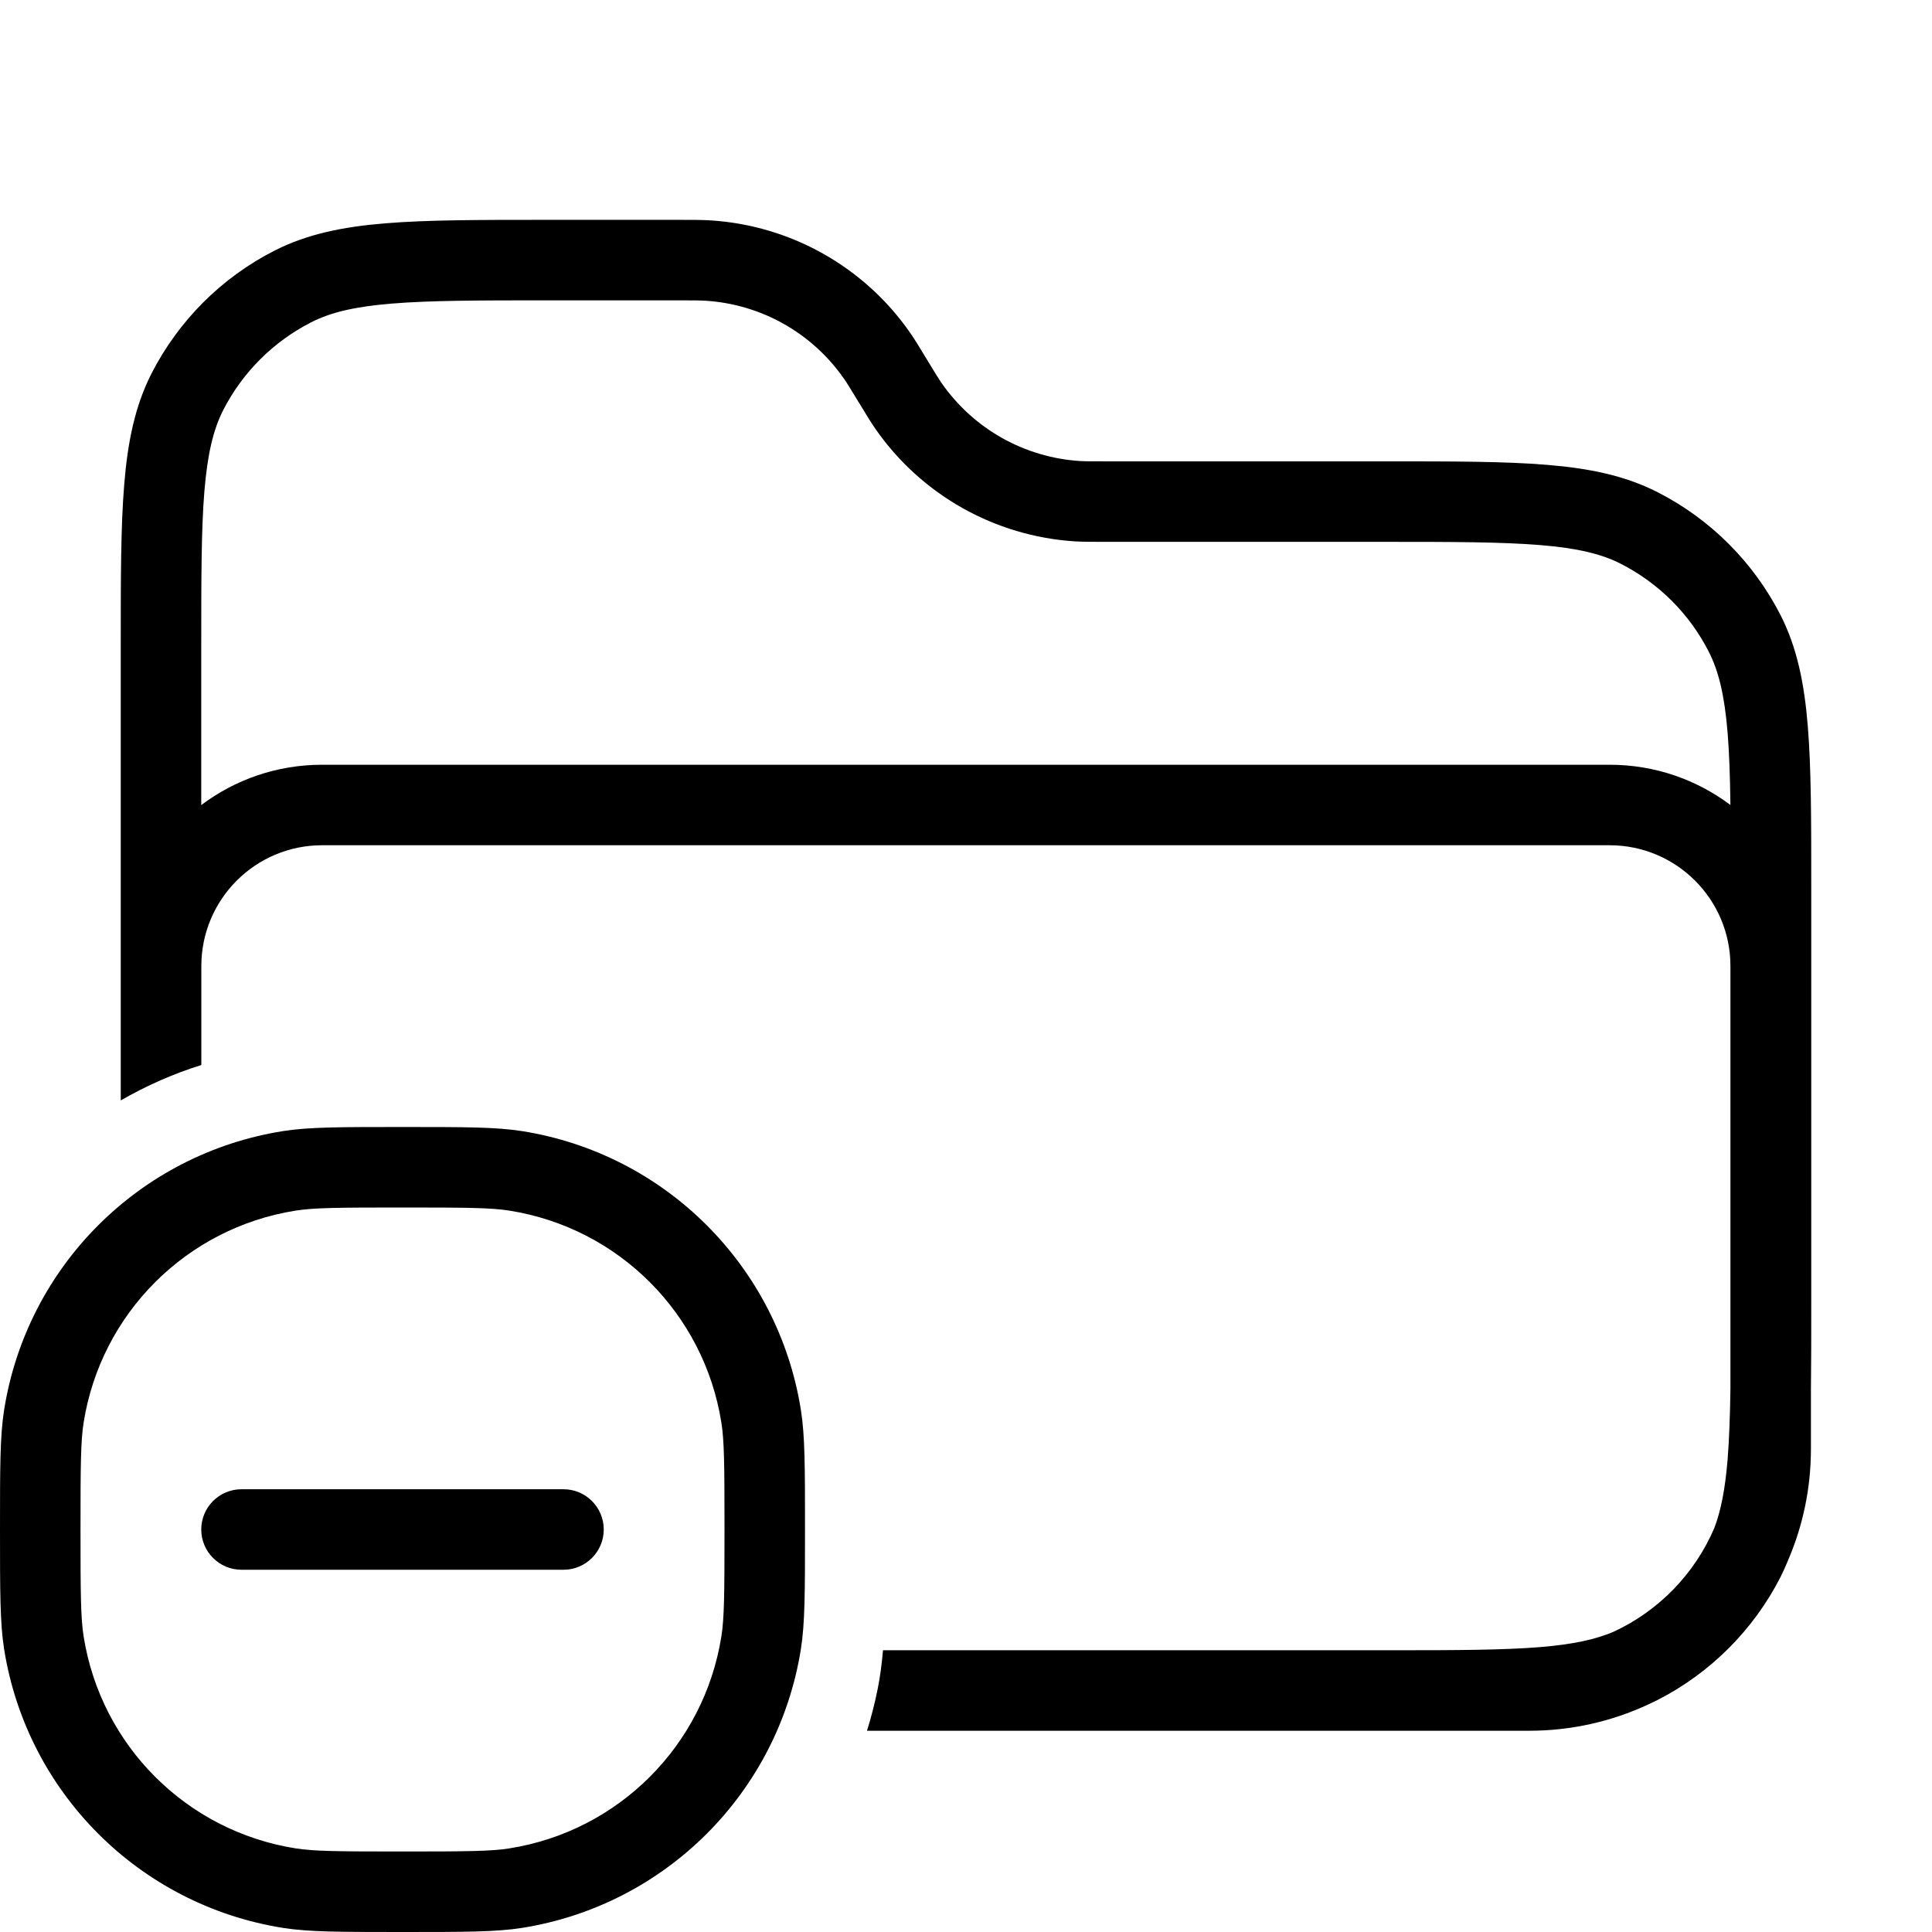 <svg width="24" height="24" viewBox="0 0 24 24" fill="none" xmlns="http://www.w3.org/2000/svg">
<path d="M7.5 19C7.5 18.724 7.276 18.5 7 18.5H3C2.724 18.5 2.5 18.724 2.5 19C2.5 19.276 2.724 19.5 3 19.5L7 19.5C7.276 19.5 7.5 19.276 7.5 19Z" fill="black"/>
<path fill-rule="evenodd" clip-rule="evenodd" d="M0.051 17.515C0 17.839 0 18.226 0 19C0 19.774 0 20.161 0.051 20.485C0.334 22.268 1.732 23.666 3.515 23.949C3.839 24 4.226 24 5 24C5.774 24 6.161 24 6.485 23.949C8.268 23.666 9.666 22.268 9.949 20.485C10 20.161 10 19.774 10 19C10 18.226 10 17.839 9.949 17.515C9.666 15.732 8.268 14.334 6.485 14.051C6.161 14 5.774 14 5 14C4.226 14 3.839 14 3.515 14.051C1.732 14.334 0.334 15.732 0.051 17.515ZM3.671 22.961C3.898 22.997 4.188 23 5 23C5.812 23 6.102 22.997 6.329 22.961C7.684 22.746 8.746 21.684 8.961 20.329C8.997 20.102 9 19.812 9 19C9 18.188 8.997 17.898 8.961 17.671C8.746 16.316 7.684 15.254 6.329 15.039C6.102 15.003 5.812 15 5 15C4.188 15 3.898 15.003 3.671 15.039C2.316 15.254 1.254 16.316 1.039 17.671C1.003 17.898 1 18.188 1 19C1 19.812 1.003 20.102 1.039 20.329C1.254 21.684 2.316 22.746 3.671 22.961Z" fill="black"/>
<path fill-rule="evenodd" clip-rule="evenodd" d="M10.77 21.5C10.824 21.329 10.868 21.154 10.904 20.975C10.934 20.826 10.954 20.669 10.969 20.5H17.336C18.114 20.5 18.68 20.497 19.13 20.461C19.542 20.427 19.821 20.366 20.045 20.27C20.605 20.011 21.053 19.55 21.296 18.981C21.377 18.768 21.43 18.504 21.461 18.13C21.481 17.879 21.491 17.592 21.496 17.253V12C21.496 11.172 20.824 10.5 19.996 10.5L4.001 10.5C3.173 10.5 2.502 11.171 2.501 12L2.501 13.23C2.149 13.34 1.814 13.489 1.5 13.67L1.5 8.009C1.5 7.188 1.5 6.541 1.543 6.02C1.586 5.489 1.676 5.046 1.881 4.642C2.217 3.984 2.752 3.448 3.411 3.113C3.814 2.908 4.258 2.817 4.789 2.774C5.31 2.731 5.957 2.731 6.778 2.731L8.446 2.731C8.617 2.731 8.726 2.731 8.831 2.738C9.824 2.802 10.735 3.314 11.304 4.131C11.364 4.217 11.42 4.31 11.509 4.457L11.518 4.472C11.62 4.639 11.659 4.704 11.698 4.76C12.093 5.327 12.725 5.683 13.415 5.727C13.483 5.731 13.559 5.731 13.754 5.731H17.222C18.043 5.731 18.69 5.731 19.211 5.774C19.742 5.817 20.186 5.908 20.589 6.113C21.247 6.448 21.783 6.984 22.119 7.642C22.324 8.046 22.414 8.489 22.457 9.02C22.5 9.541 22.5 10.188 22.5 11.009V16.223C22.5 16.605 22.5 16.949 22.496 17.26V18C22.496 18.485 22.397 18.948 22.218 19.368C22.188 19.443 22.155 19.517 22.119 19.589C21.783 20.247 21.247 20.783 20.589 21.119C20.549 21.139 20.508 21.158 20.467 21.177C20.02 21.384 19.521 21.5 18.996 21.5L10.77 21.5ZM8.428 3.731C8.623 3.731 8.698 3.732 8.767 3.736C9.457 3.78 10.088 4.136 10.483 4.703C10.523 4.759 10.562 4.824 10.663 4.991L10.673 5.006C10.761 5.153 10.818 5.246 10.878 5.332C11.447 6.148 12.357 6.661 13.351 6.725C13.455 6.731 13.565 6.731 13.736 6.731L17.2 6.731C18.048 6.731 18.654 6.732 19.13 6.771C19.599 6.809 19.896 6.882 20.135 7.004C20.605 7.244 20.988 7.626 21.227 8.096C21.349 8.335 21.422 8.632 21.461 9.102C21.482 9.357 21.491 9.651 21.496 10C21.078 9.686 20.559 9.5 19.996 9.5L4.001 9.5C3.438 9.5 2.918 9.686 2.5 10.001V8.031C2.5 7.183 2.5 6.577 2.539 6.102C2.578 5.632 2.651 5.335 2.772 5.096C3.012 4.626 3.395 4.244 3.865 4.004C4.104 3.882 4.401 3.809 4.87 3.771C5.345 3.732 5.952 3.731 6.8 3.731L8.428 3.731Z" fill="black"/>
</svg>
